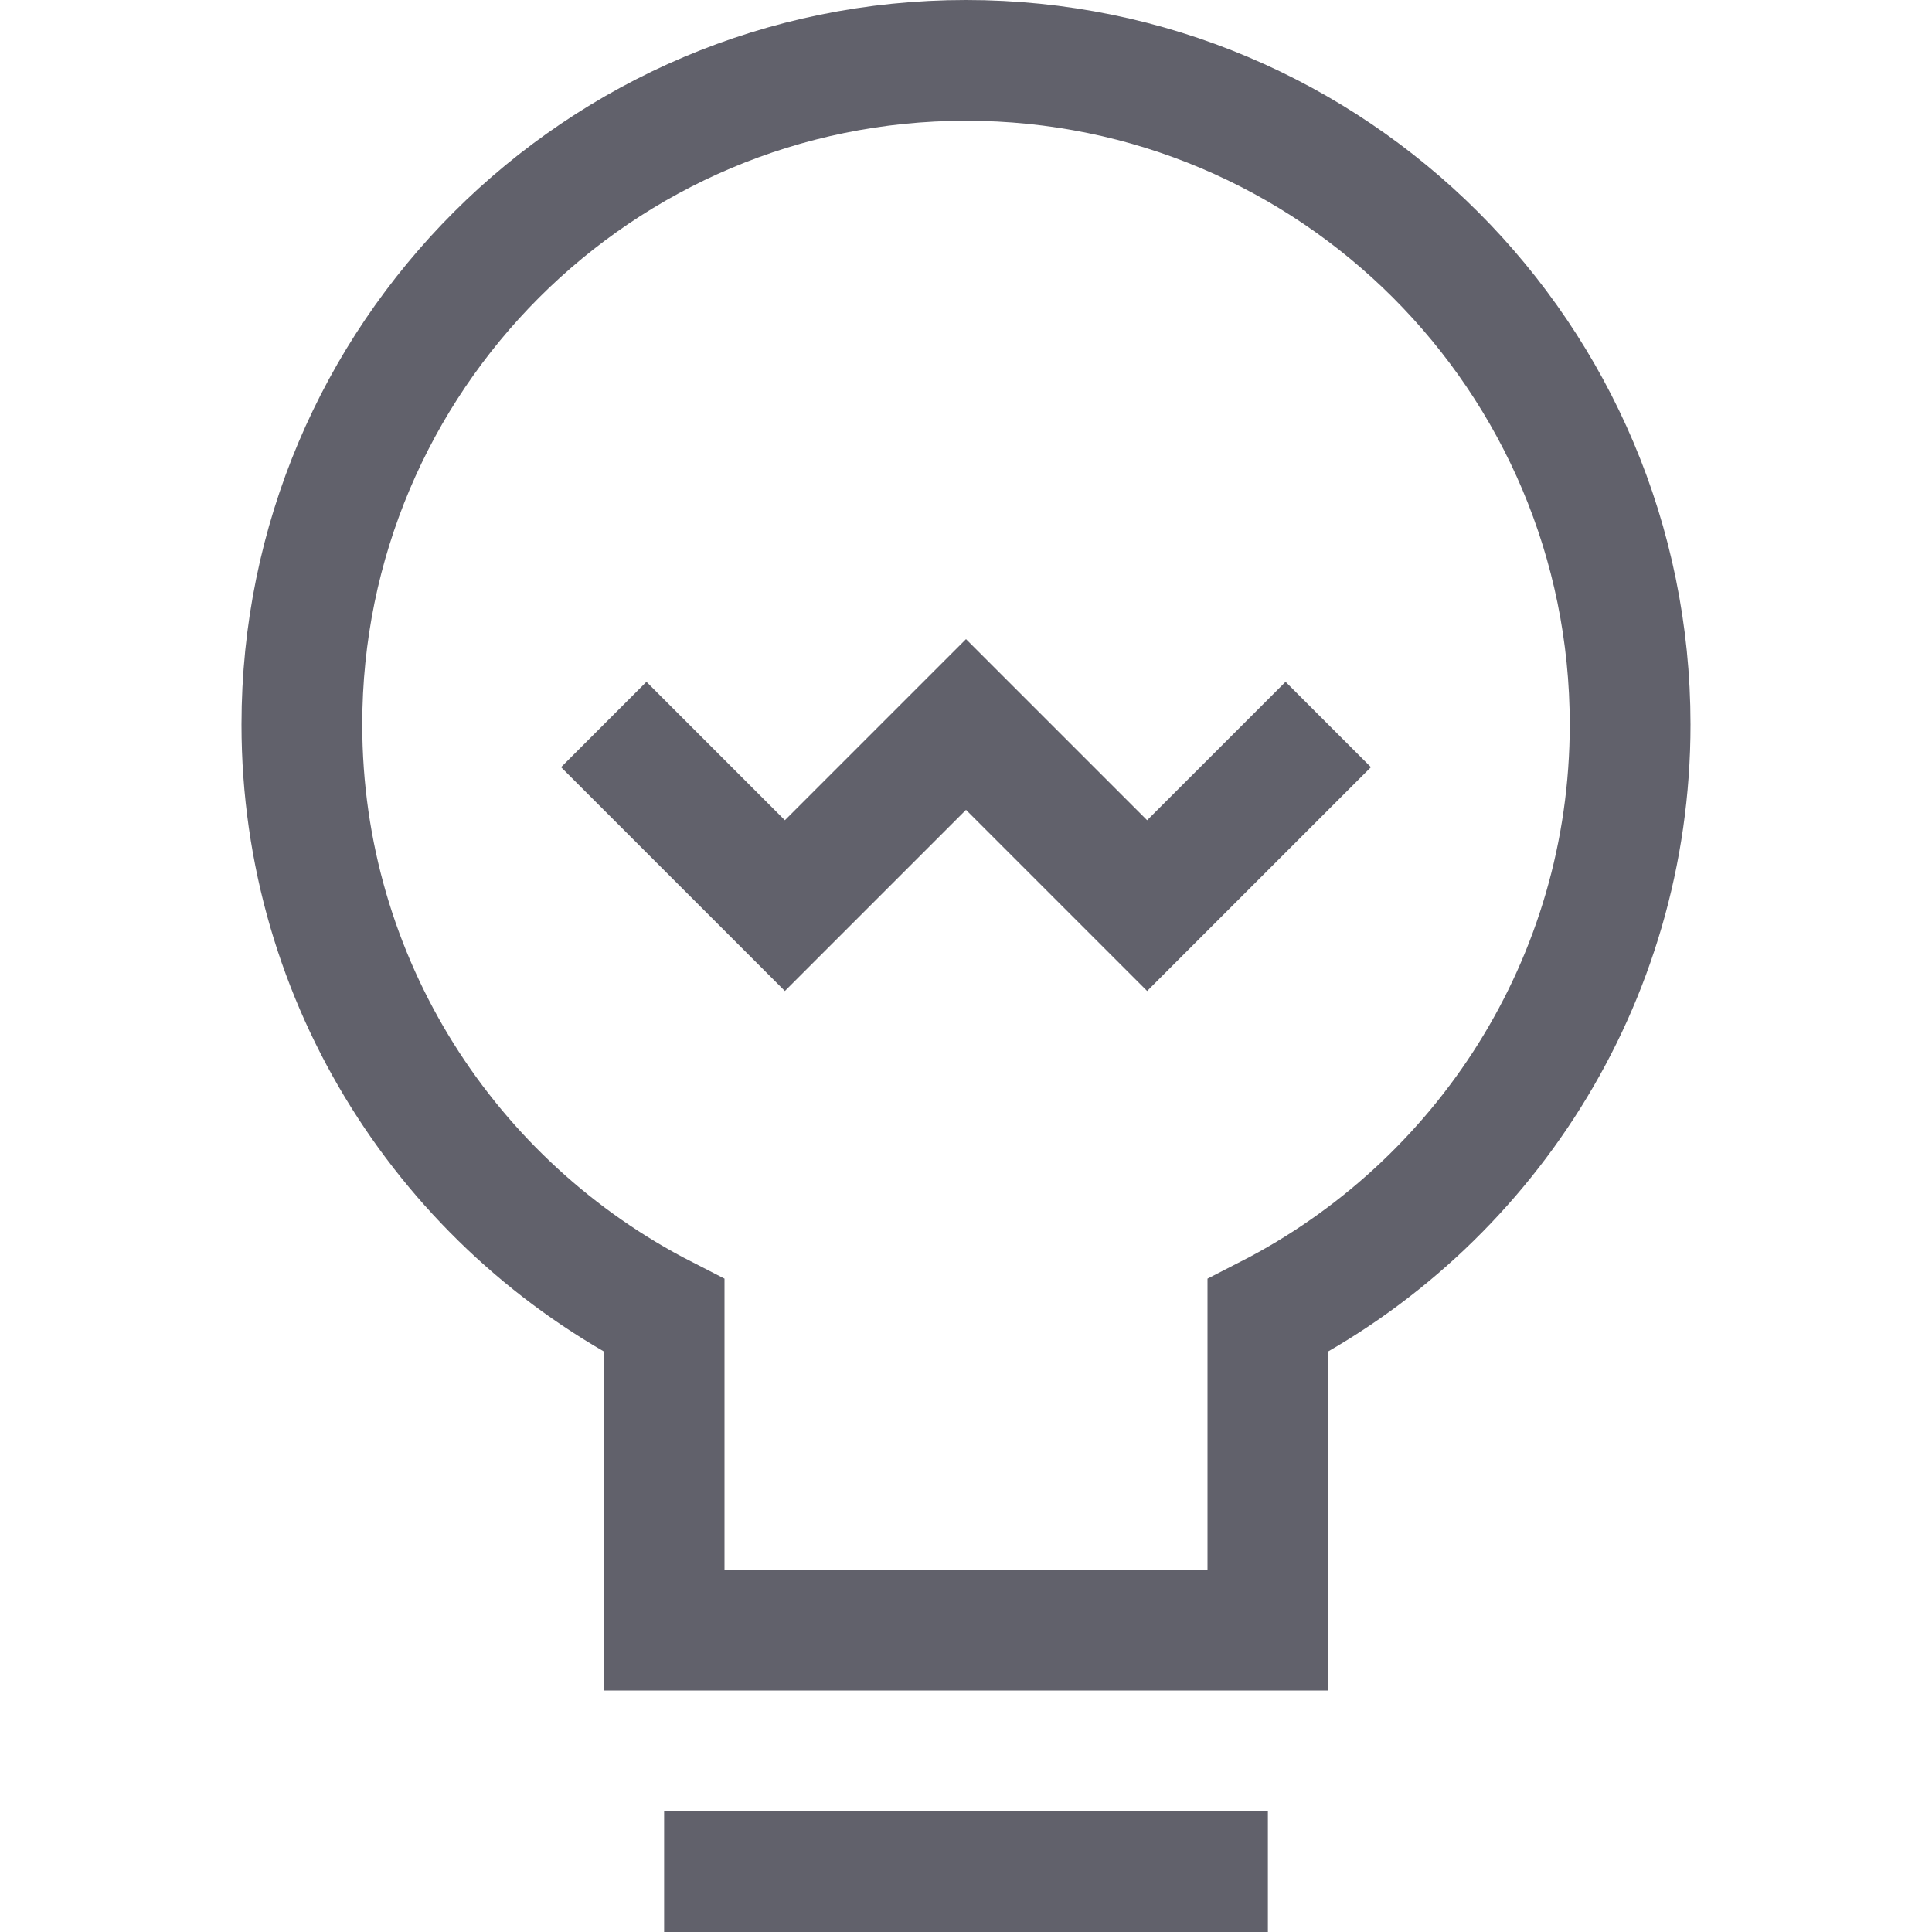 <svg xmlns="http://www.w3.org/2000/svg" height="32" width="32" viewBox="0 0 32 32"><title>bulb 62 5</title><path fill="none" stroke="#61616b" stroke-width="2" d="M27,12 c0-6.075-4.925-11-11-11S5,5.925,5,12c0,4.273,2.441,7.968,6,9.79V27h10v-5.21C24.559,19.968,27,16.273,27,12z"></path> <line data-color="color-2" fill="none" stroke="#61616b" stroke-width="2" x1="11" y1="31" x2="21" y2="31"></line> <polyline data-color="color-2" fill="none" stroke="#61616b" stroke-width="2" points=" 10,12 13,15 16,12 19,15 22,12 "></polyline></svg>